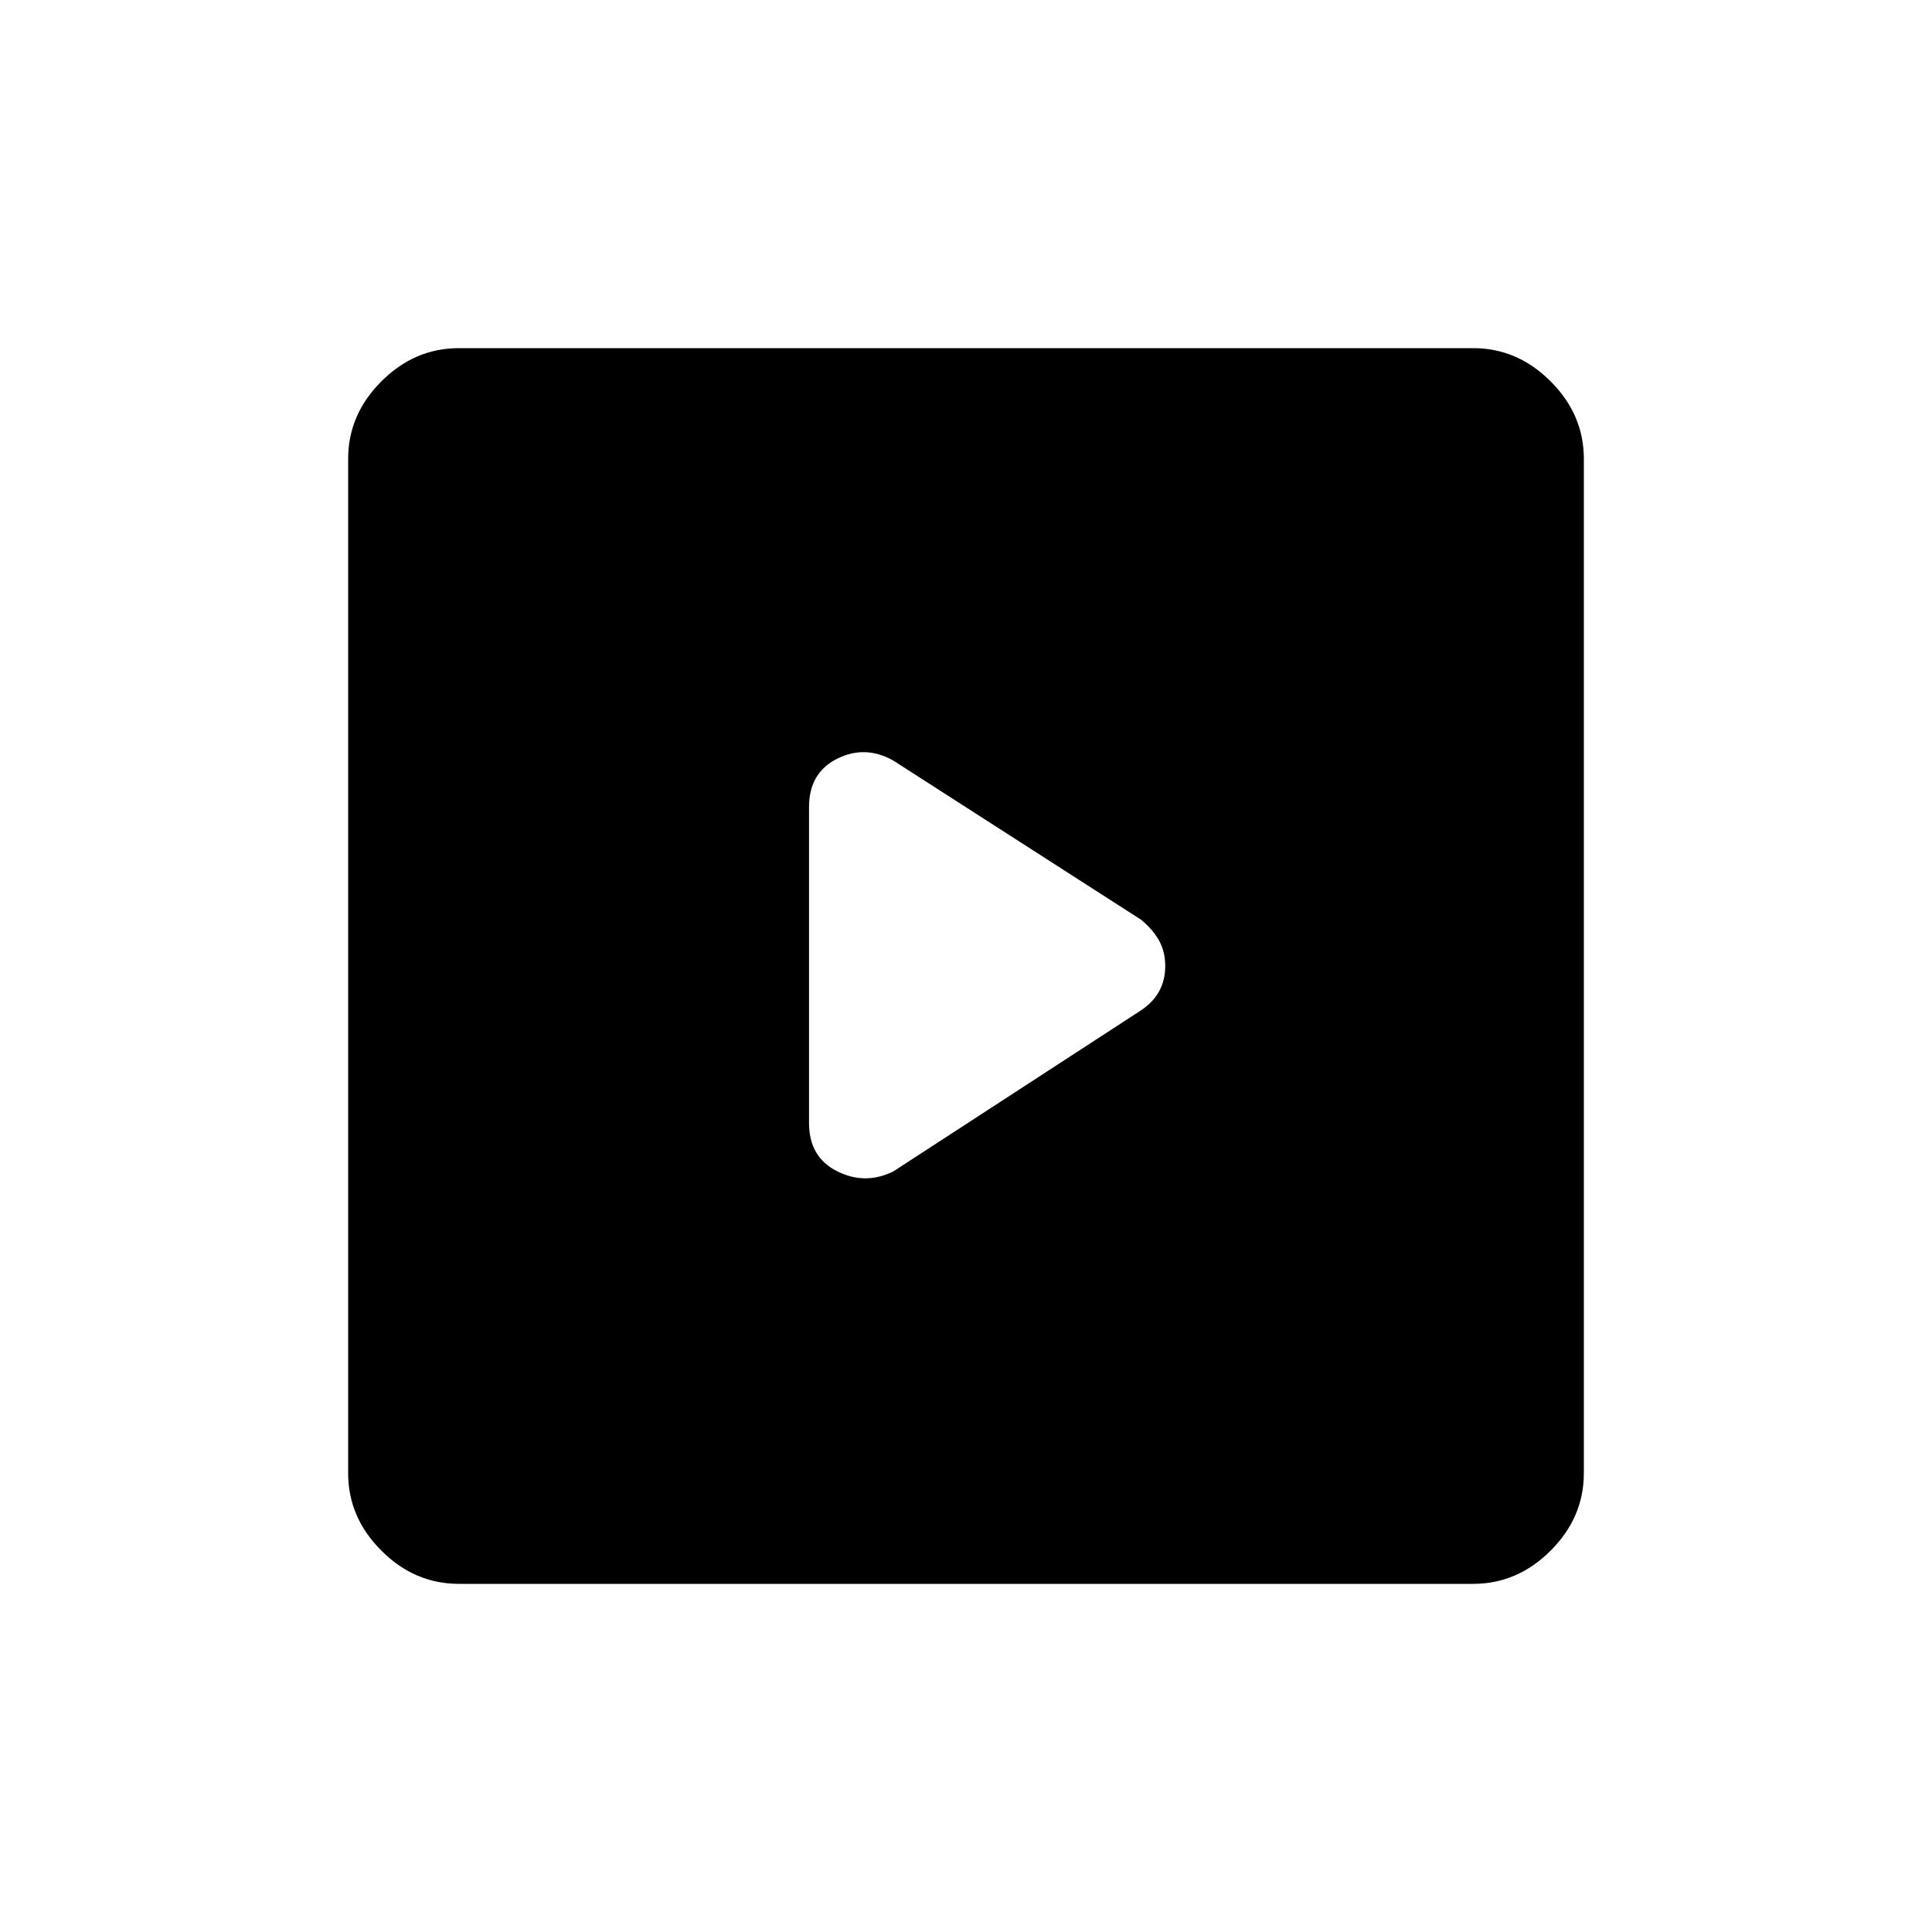 <svg xmlns="http://www.w3.org/2000/svg" height="40" width="40"><path d="m18.5 24.25 5.125-3.333q.25-.167.375-.396t.125-.521q0-.292-.125-.521-.125-.229-.375-.437L18.5 15.75q-.583-.333-1.167-.042-.583.292-.583 1v6.542q0 .708.583 1 .584.292 1.167 0Zm-9 8.542q-.917 0-1.604-.688-.688-.687-.688-1.604v-21q0-.917.688-1.604.687-.688 1.604-.688h21q.917 0 1.604.688.688.687.688 1.604v21q0 .917-.688 1.604-.687.688-1.604.688Z"/></svg>